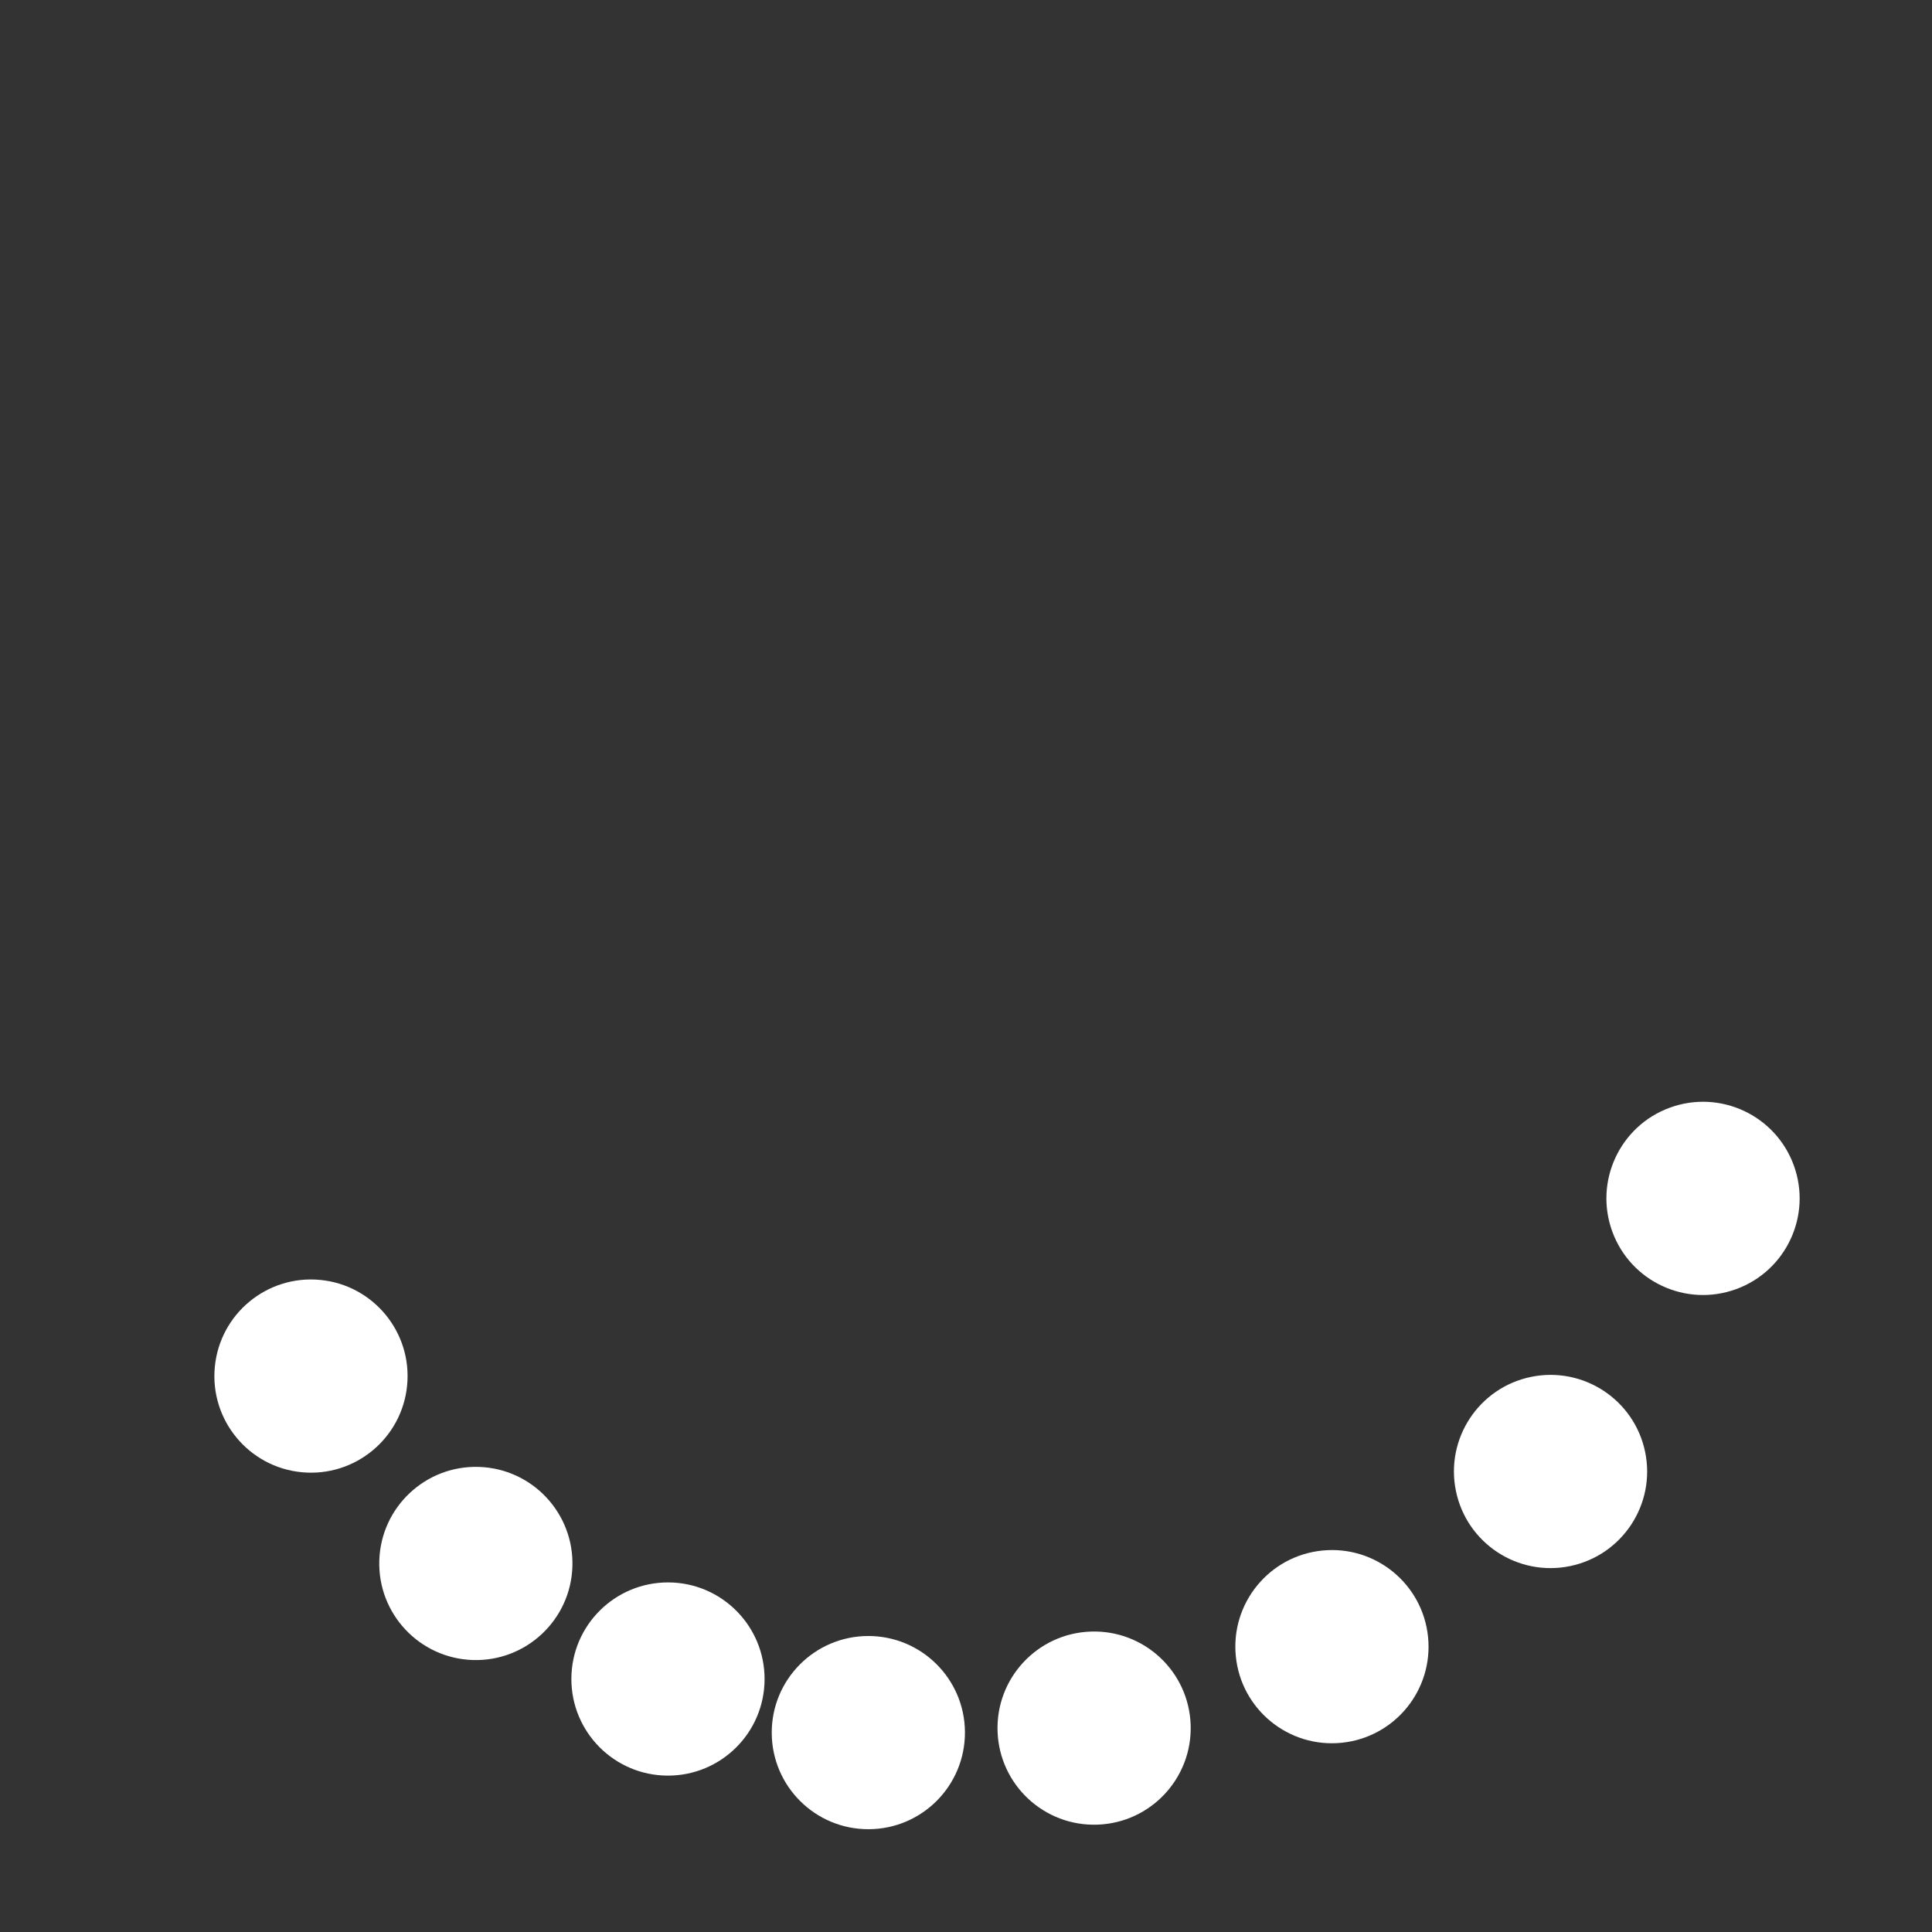 <svg xmlns="http://www.w3.org/2000/svg" class="lds-microsoft" fill="#fff" width="80px" height="80px" viewBox="0 0 100 100" preserveAspectRatio="xMidYMid">
  <rect x="0" y="0" width="100" height="100" fill="#333333" stroke="none"/>
  <g transform="rotate(0)">
    <circle cx="81.734" cy="74.35" fill="inherit" r="5" transform="rotate(340.001 50 50)">
      <animateTransform attributeName="transform" type="rotate" calcMode="spline" values="0 50 50;360 50 50" times="0;1" keySplines="0.5 0 0.5 1" repeatCount="indefinite" dur="1.5s" begin="0s" />
    </circle>
    <circle cx="74.35" cy="81.734" fill="inherit" r="5" transform="rotate(348.352 50 50)">
      <animateTransform attributeName="transform" type="rotate" calcMode="spline" values="0 50 50;360 50 50" times="0;1" keySplines="0.5 0 0.5 1" repeatCount="indefinite" dur="1.5s" begin="-0.062s" />
    </circle>
    <circle cx="65.307" cy="86.955" fill="inherit" r="5" transform="rotate(354.236 50 50)">
      <animateTransform attributeName="transform" type="rotate" calcMode="spline" values="0 50 50;360 50 50" times="0;1" keySplines="0.5 0 0.5 1" repeatCount="indefinite" dur="1.5s" begin="-0.125s" />
    </circle>
    <circle cx="55.221" cy="89.658" fill="inherit" r="5" transform="rotate(357.958 50 50)">
      <animateTransform attributeName="transform" type="rotate" calcMode="spline" values="0 50 50;360 50 50" times="0;1" keySplines="0.5 0 0.5 1" repeatCount="indefinite" dur="1.5s" begin="-0.188s" />
    </circle>
    <circle cx="44.779" cy="89.658" fill="inherit" r="5" transform="rotate(359.76 50.006 50.006)">
      <animateTransform attributeName="transform" type="rotate" calcMode="spline" values="0 50 50;360 50 50" times="0;1" keySplines="0.5 0 0.5 1" repeatCount="indefinite" dur="1.5s" begin="-0.25s" />
    </circle>
    <circle cx="34.693" cy="86.955" fill="inherit" r="5" transform="rotate(0.184 50 50)">
      <animateTransform attributeName="transform" type="rotate" calcMode="spline" values="0 50 50;360 50 50" times="0;1" keySplines="0.5 0 0.5 1" repeatCount="indefinite" dur="1.5s" begin="-0.312s" />
    </circle>
    <circle cx="25.65" cy="81.734" fill="inherit" r="5" transform="rotate(1.865 50 50)">
      <animateTransform attributeName="transform" type="rotate" calcMode="spline" values="0 50 50;360 50 50" times="0;1" keySplines="0.5 0 0.5 1" repeatCount="indefinite" dur="1.5s" begin="-0.375s" />
    </circle>
    <circle cx="18.266" cy="74.35" fill="inherit" r="5" transform="rotate(5.451 50 50)">
      <animateTransform attributeName="transform" type="rotate" calcMode="spline" values="0 50 50;360 50 50" times="0;1" keySplines="0.5 0 0.5 1" repeatCount="indefinite" dur="1.5s" begin="-0.438s" />
    </circle>
    <animateTransform attributeName="transform" type="rotate" calcMode="spline" values="0 50 50;0 50 50" times="0;1" keySplines="0.5 0 0.5 1" repeatCount="indefinite" dur="1.5s" />
  </g>
</svg>